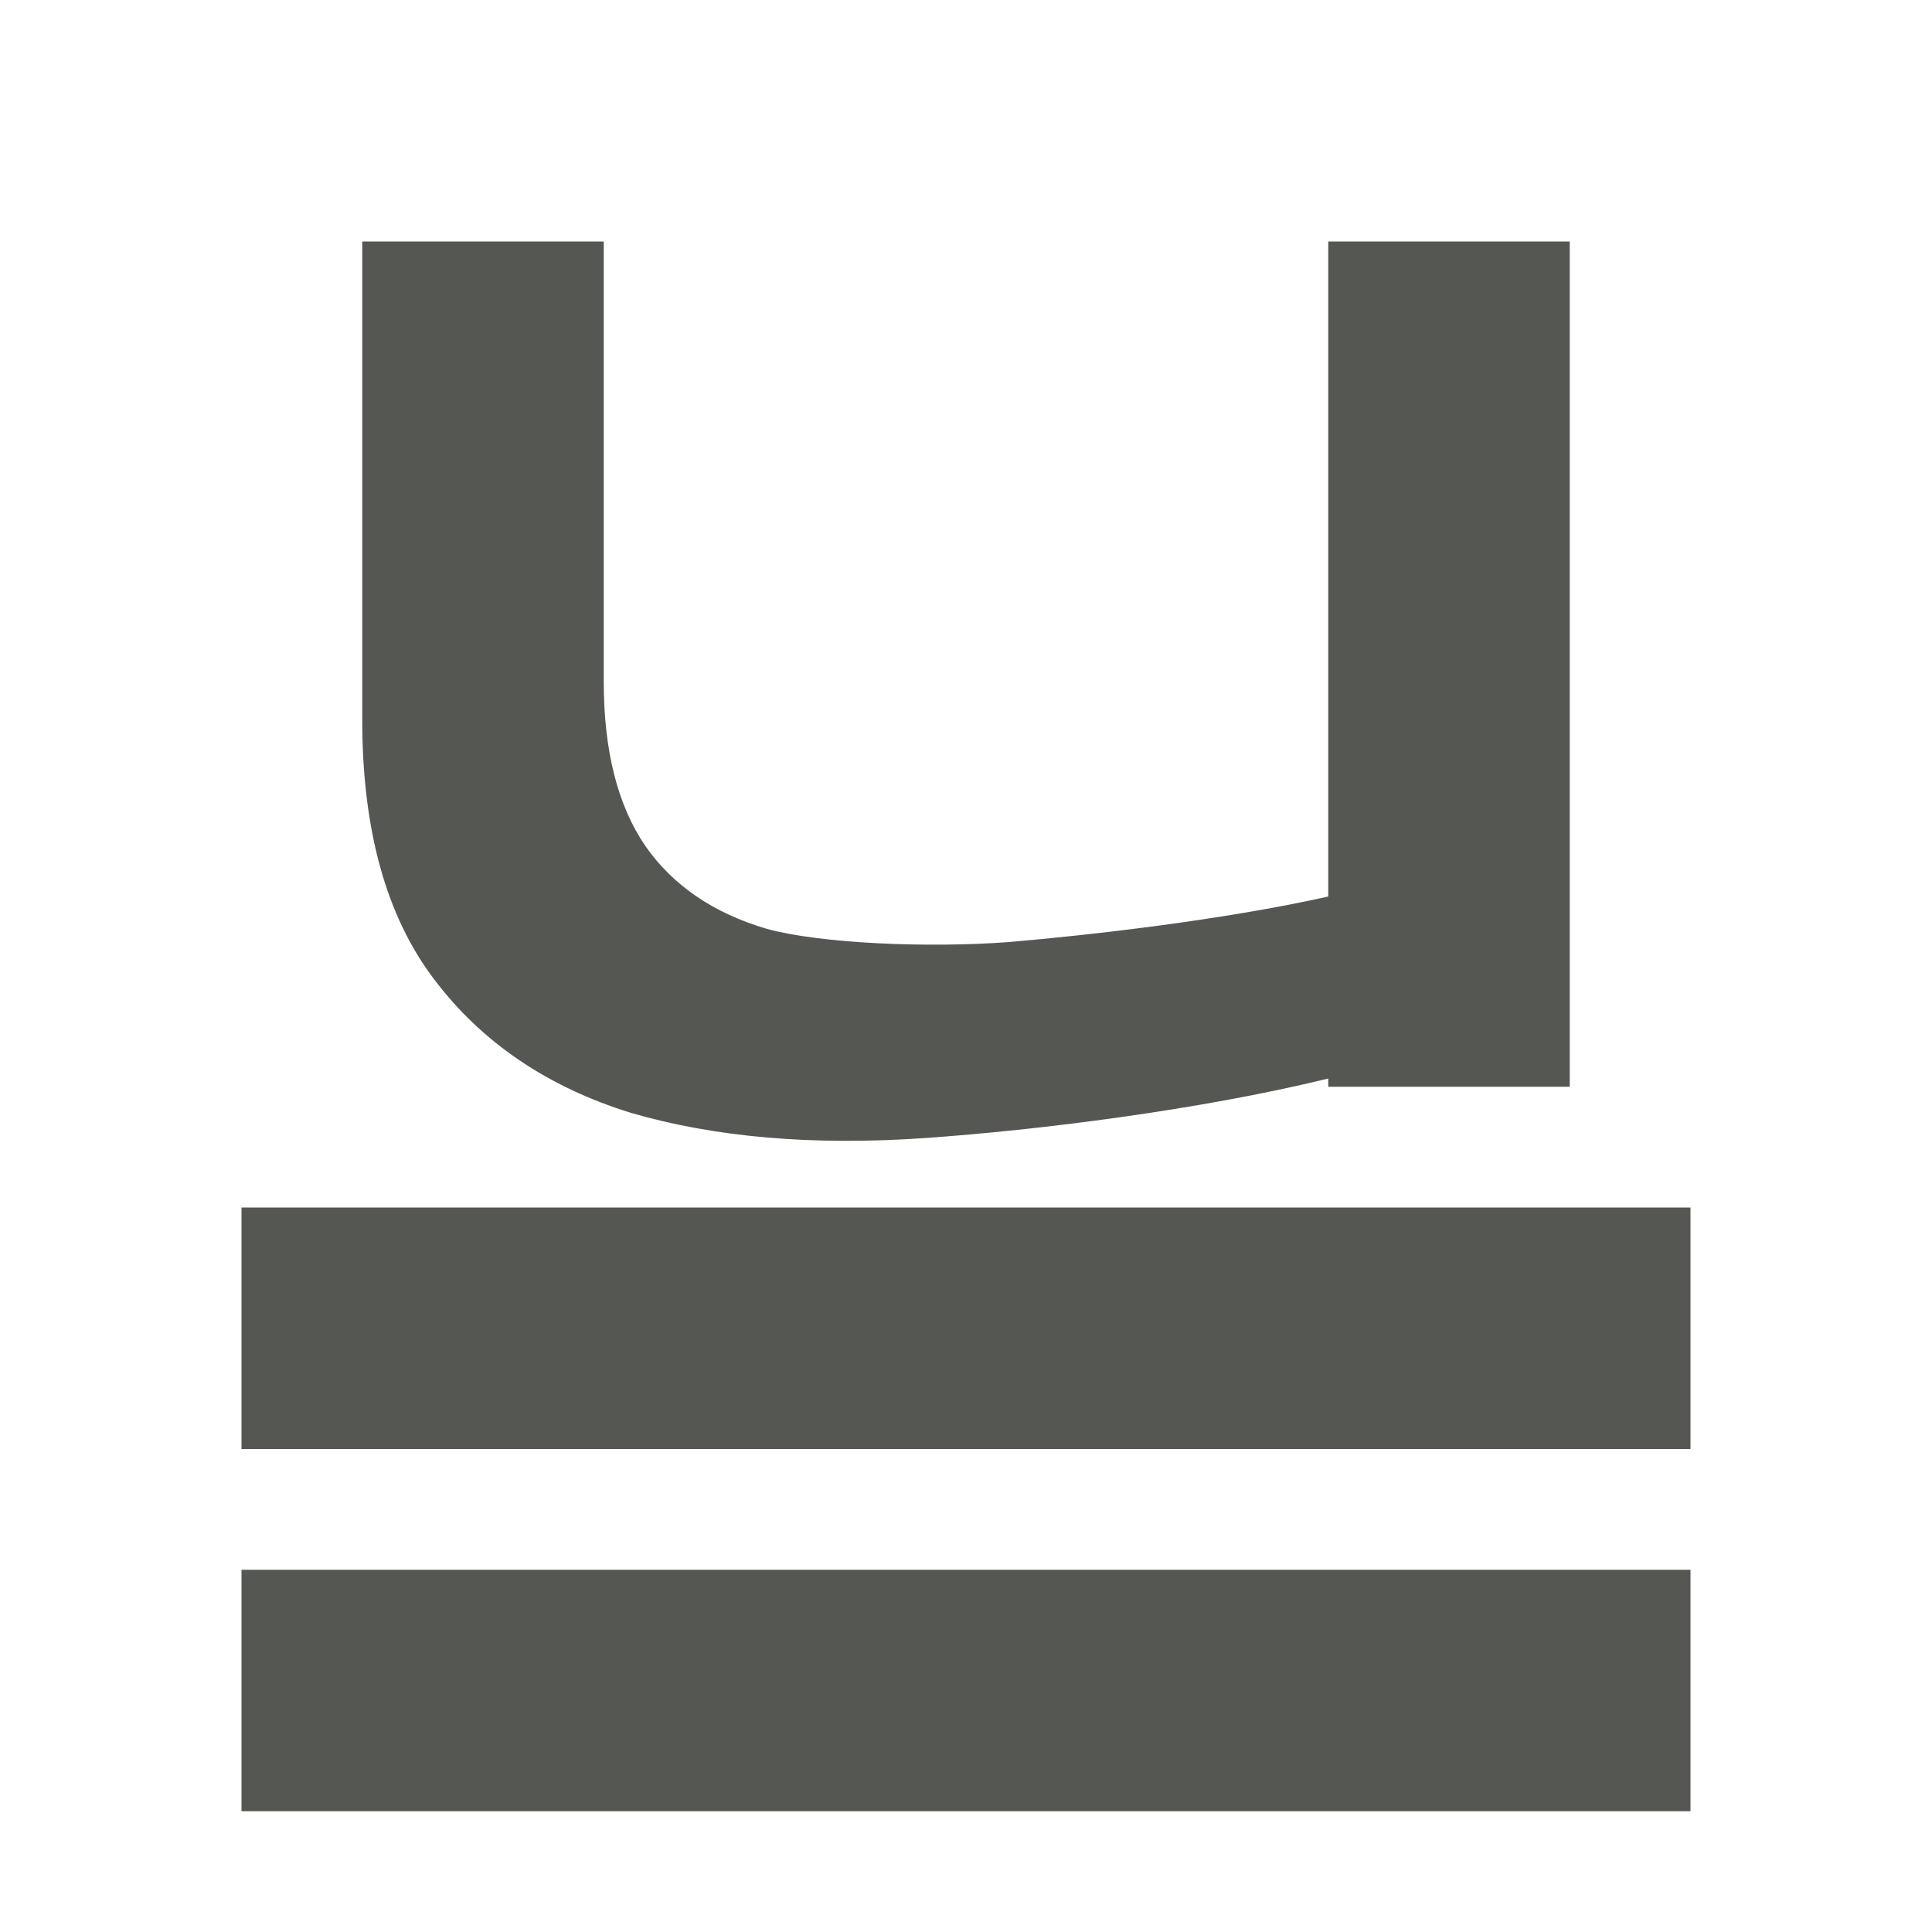 <?xml version="1.0" encoding="UTF-8"?>
<svg xmlns="http://www.w3.org/2000/svg" xmlns:xlink="http://www.w3.org/1999/xlink" width="24px" height="24px" viewBox="0 0 24 24" version="1.1">
<g id="surface1">
<path style=" stroke:none;fill-rule:nonzero;fill:rgb(33.333%,34.118%,32.549%);fill-opacity:1;" d="M 4.5 3 L 4.5 8.945 C 4.5 10.305 4.797 11.383 5.395 12.168 C 5.988 12.953 6.805 13.504 7.836 13.824 C 8.883 14.129 10.102 14.234 11.492 14.137 C 12.898 14.039 14.898 13.789 16.5 13.398 L 16.5 13.5 L 19.5 13.5 L 19.5 3 L 16.5 3 L 16.5 11.137 C 15.188 11.43 13.535 11.617 12.527 11.703 C 11.535 11.777 10.203 11.723 9.527 11.539 C 8.863 11.344 8.359 11 8.016 10.508 C 7.672 10.004 7.5 9.324 7.5 8.465 L 7.5 3 Z M 3 15 L 3 18 L 21 18 L 21 15 Z M 3 19.5 L 3 22.5 L 21 22.5 L 21 19.5 Z M 3 19.5 "/>
</g>
</svg>
